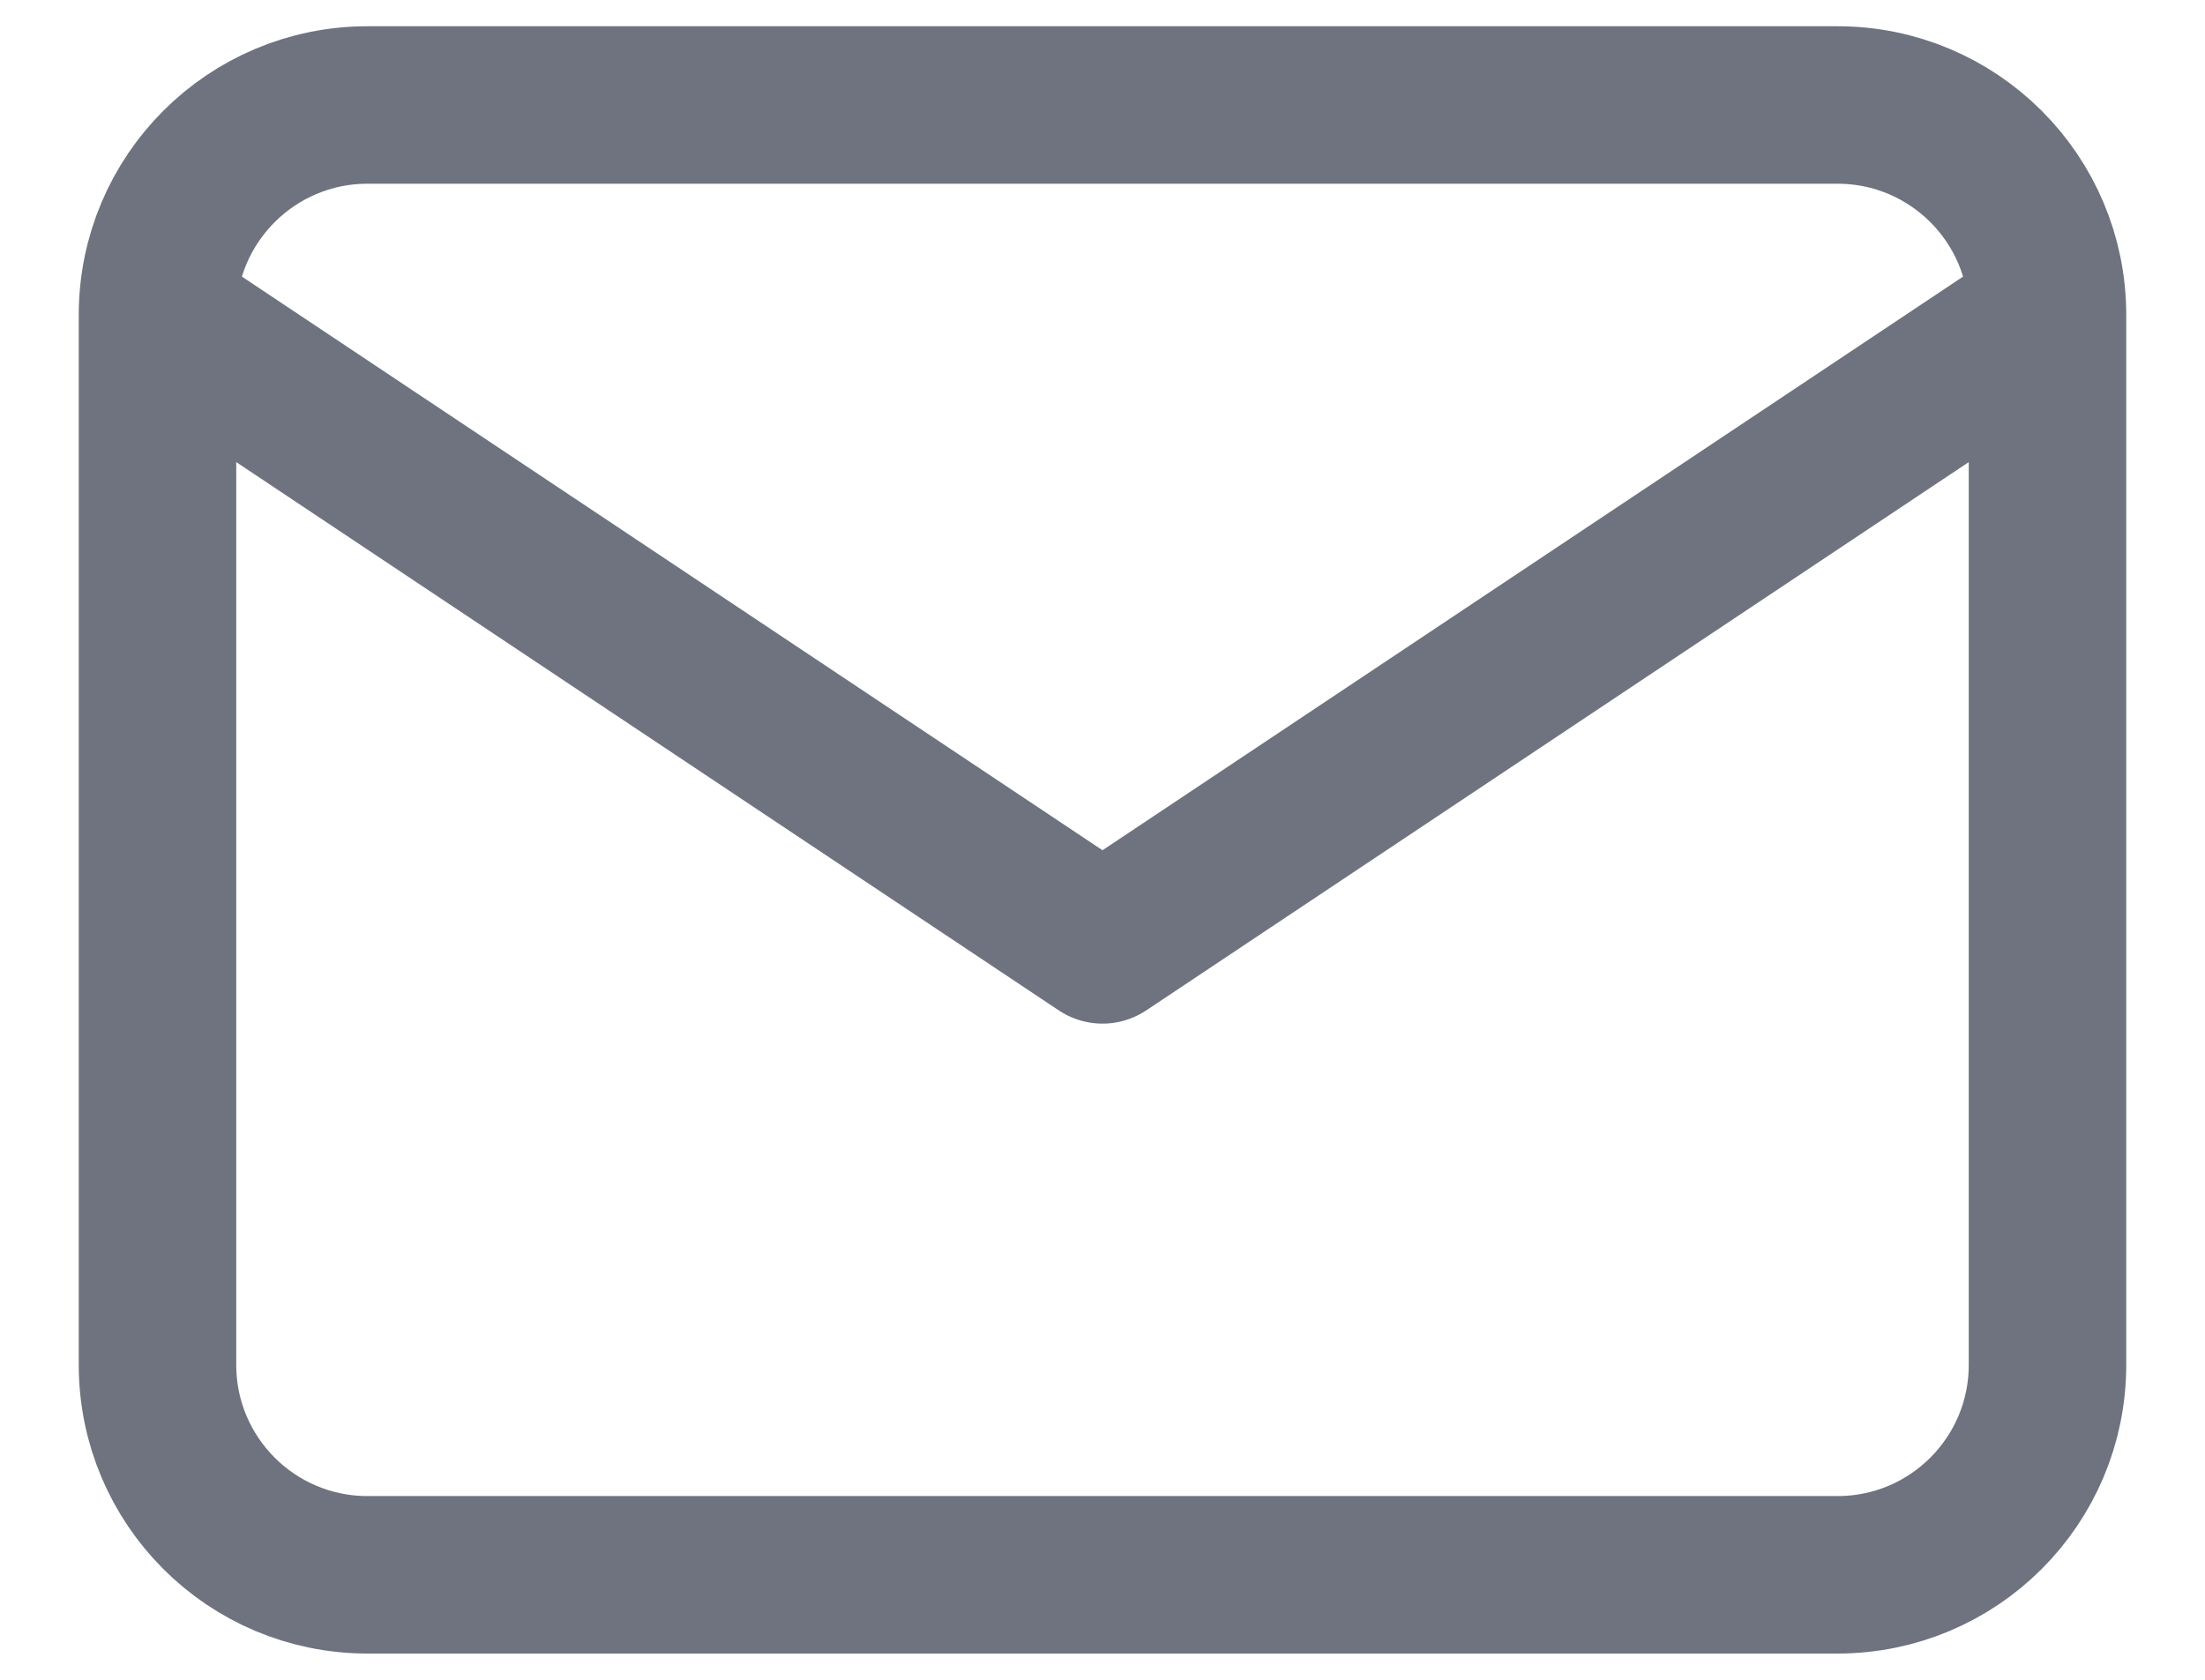 <svg width="21" height="16" viewBox="0 0 21 16" fill="none" xmlns="http://www.w3.org/2000/svg">
<path d="M19.5 3C19.5 1.895 18.605 1 17.5 1H3.5C2.395 1 1.5 1.895 1.5 3M19.5 3V13C19.5 14.105 18.605 15 17.5 15H3.5C2.395 15 1.5 14.105 1.5 13V3M19.5 3L10.5 9L1.5 3" stroke="#6E737F" stroke-width="1.5" stroke-linecap="round" stroke-linejoin="round"/>
</svg>
